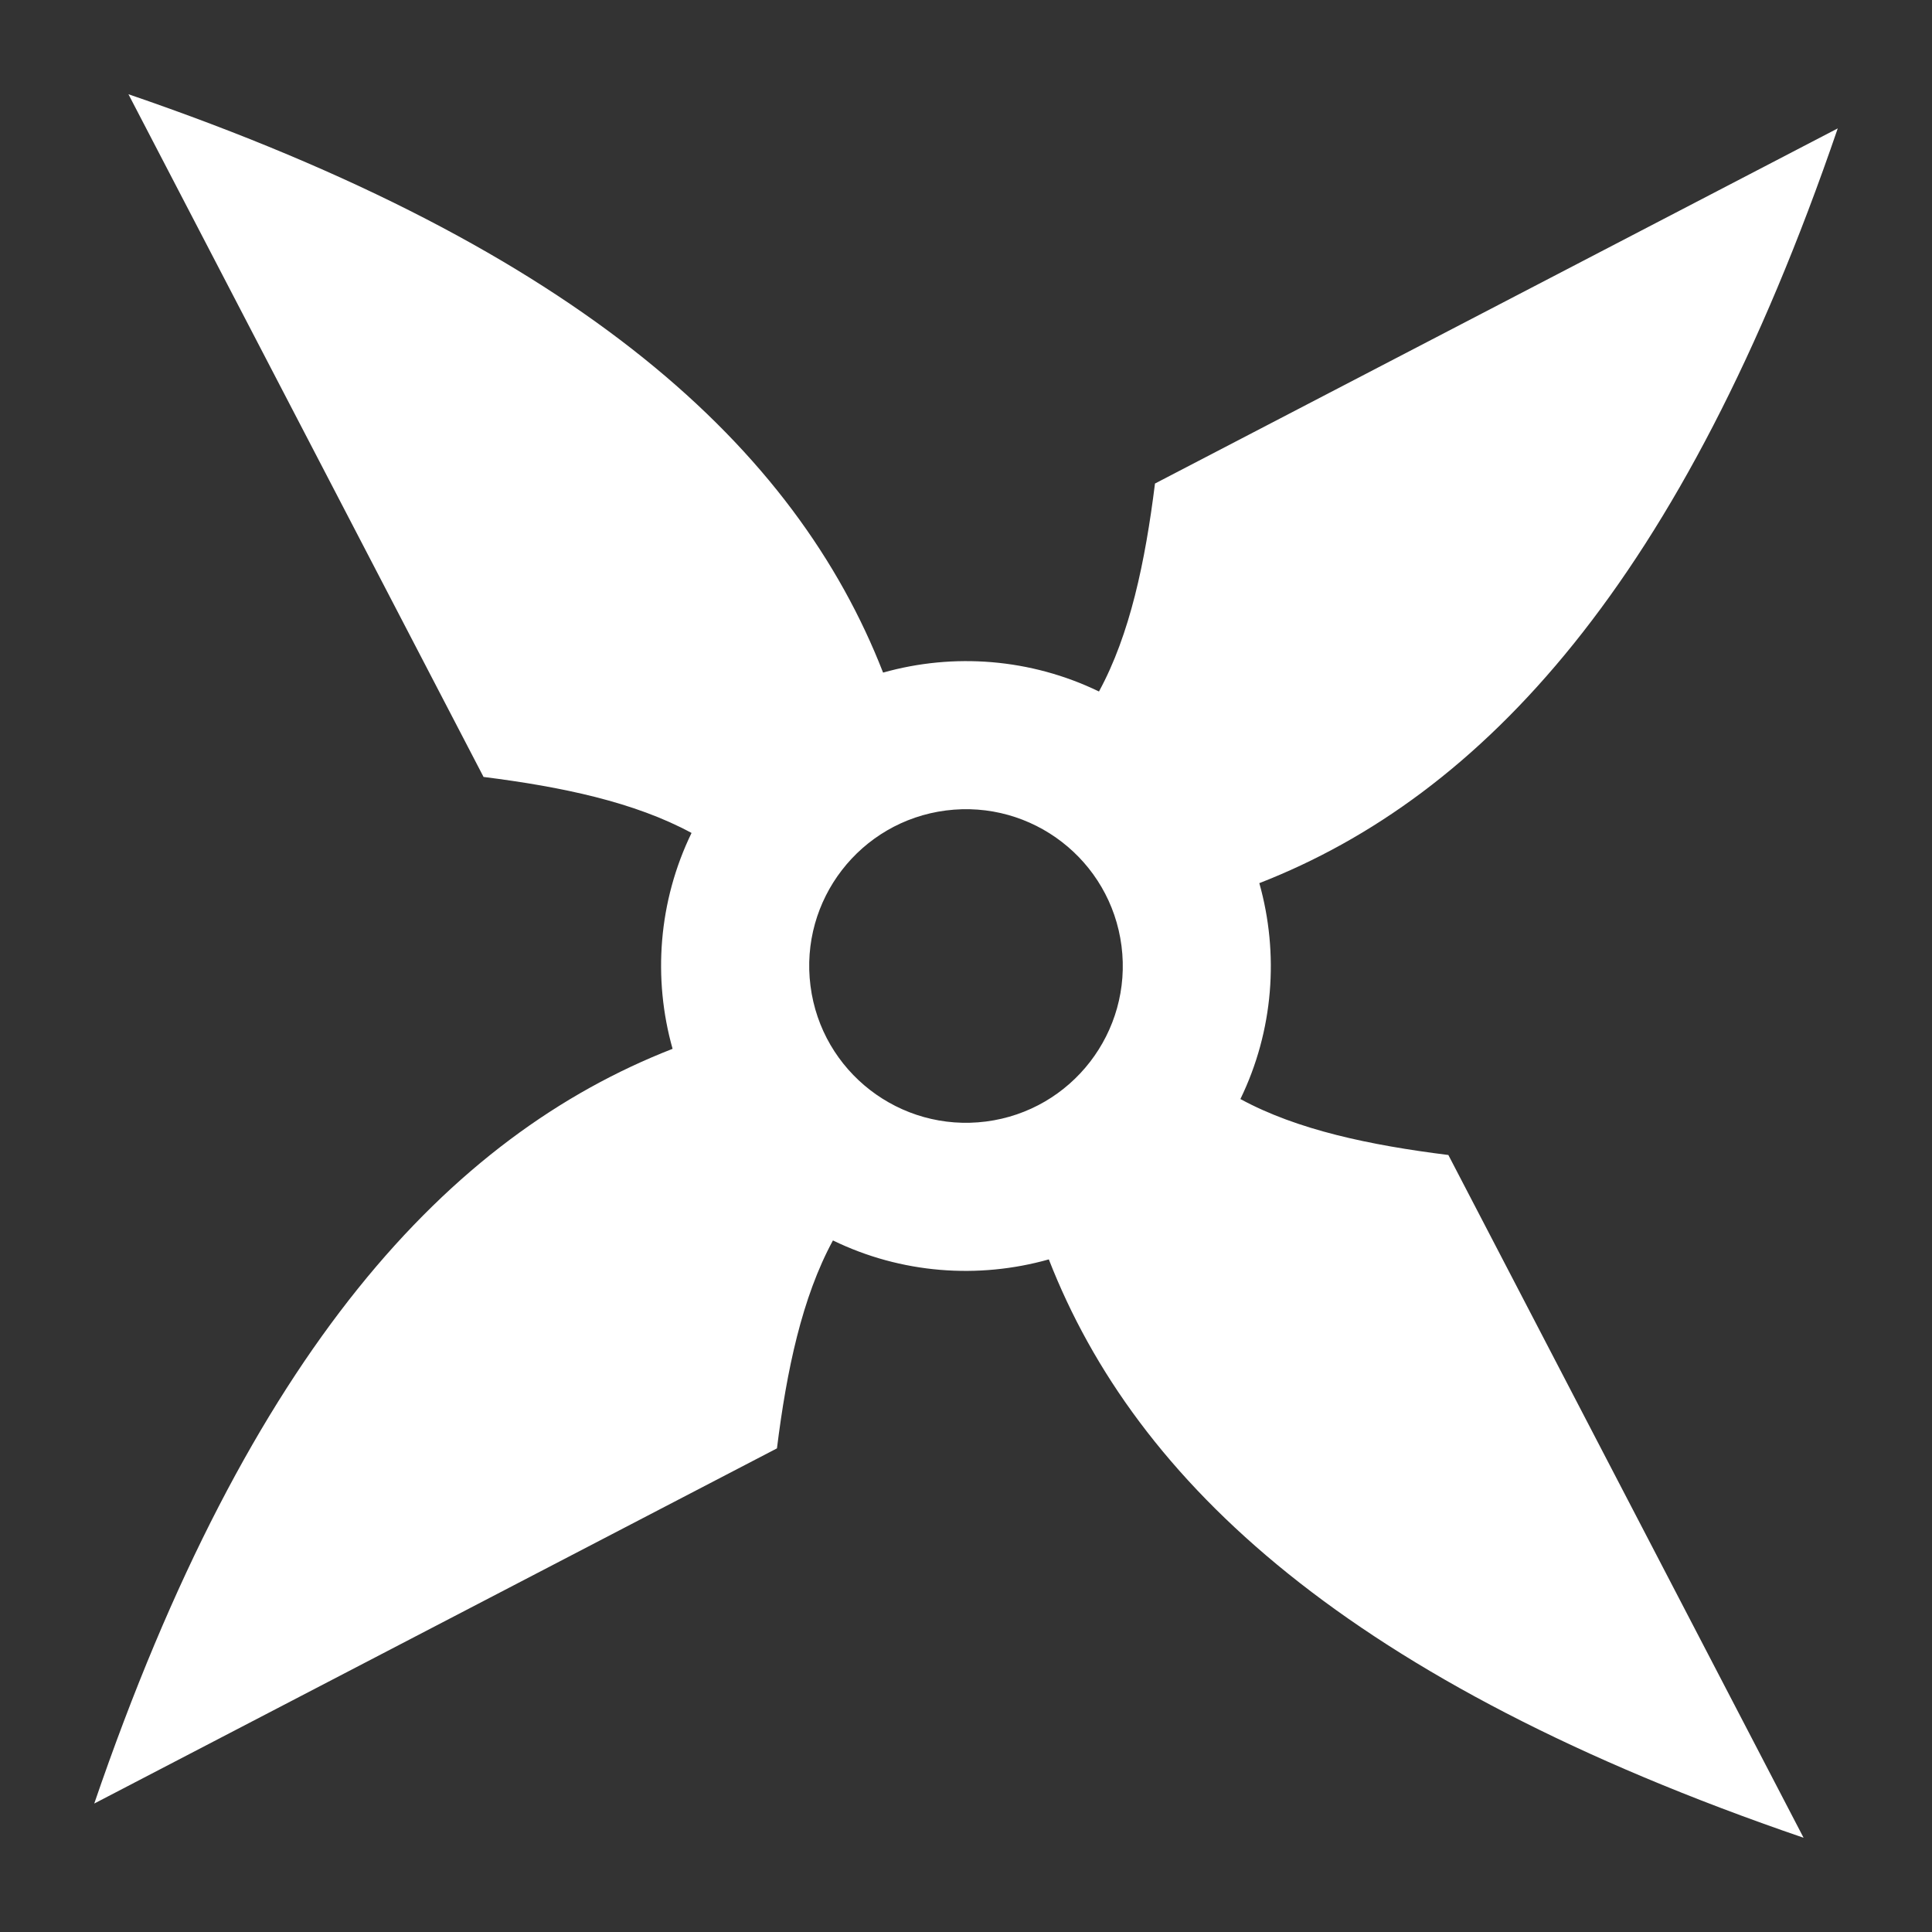 <ns0:svg xmlns:ns0="http://www.w3.org/2000/svg" style="height: 512px; width: 512px;" viewBox="0 0 512 512"><ns0:rect x="0" y="0" width="512" height="512" fill="#333333" stroke="none"/><ns0:g class="" style="touch-action: none;" transform="translate(0,0)"><ns0:path d="M277.95 333.754c-18.707 5.27-39.12 3.777-57.213-5.024-8.2 15.105-12.253 34.398-14.837 55.104L24.977 477.958c41.176-120.353 94.123-176.934 153.265-200.01-5.278-18.693-3.76-39.107 5.024-57.207-15.113-8.19-34.397-12.236-55.12-14.843L34.038 24.973c120.345 41.192 176.92 94.13 199.987 153.273 18.7-5.27 39.115-3.753 57.214 5.008 8.215-15.09 12.253-34.374 14.844-55.112l180.94-94.116c-41.193 120.37-94.148 176.95-153.29 200.02 5.27 18.7 3.777 39.113-5.016 57.213 15.113 8.215 34.398 12.236 55.112 14.828l94.14 180.94c-120.392-41.208-176.95-94.132-200.02-153.274zm-16.66-36.538c22.752-2.916 38.837-23.756 35.922-46.51-2.924-22.768-23.74-38.83-46.517-35.922-22.745 2.916-38.83 23.733-35.907 46.493 2.908 22.76 23.733 38.846 46.5 35.94z" fill="#fff" /></ns0:g></ns0:svg>